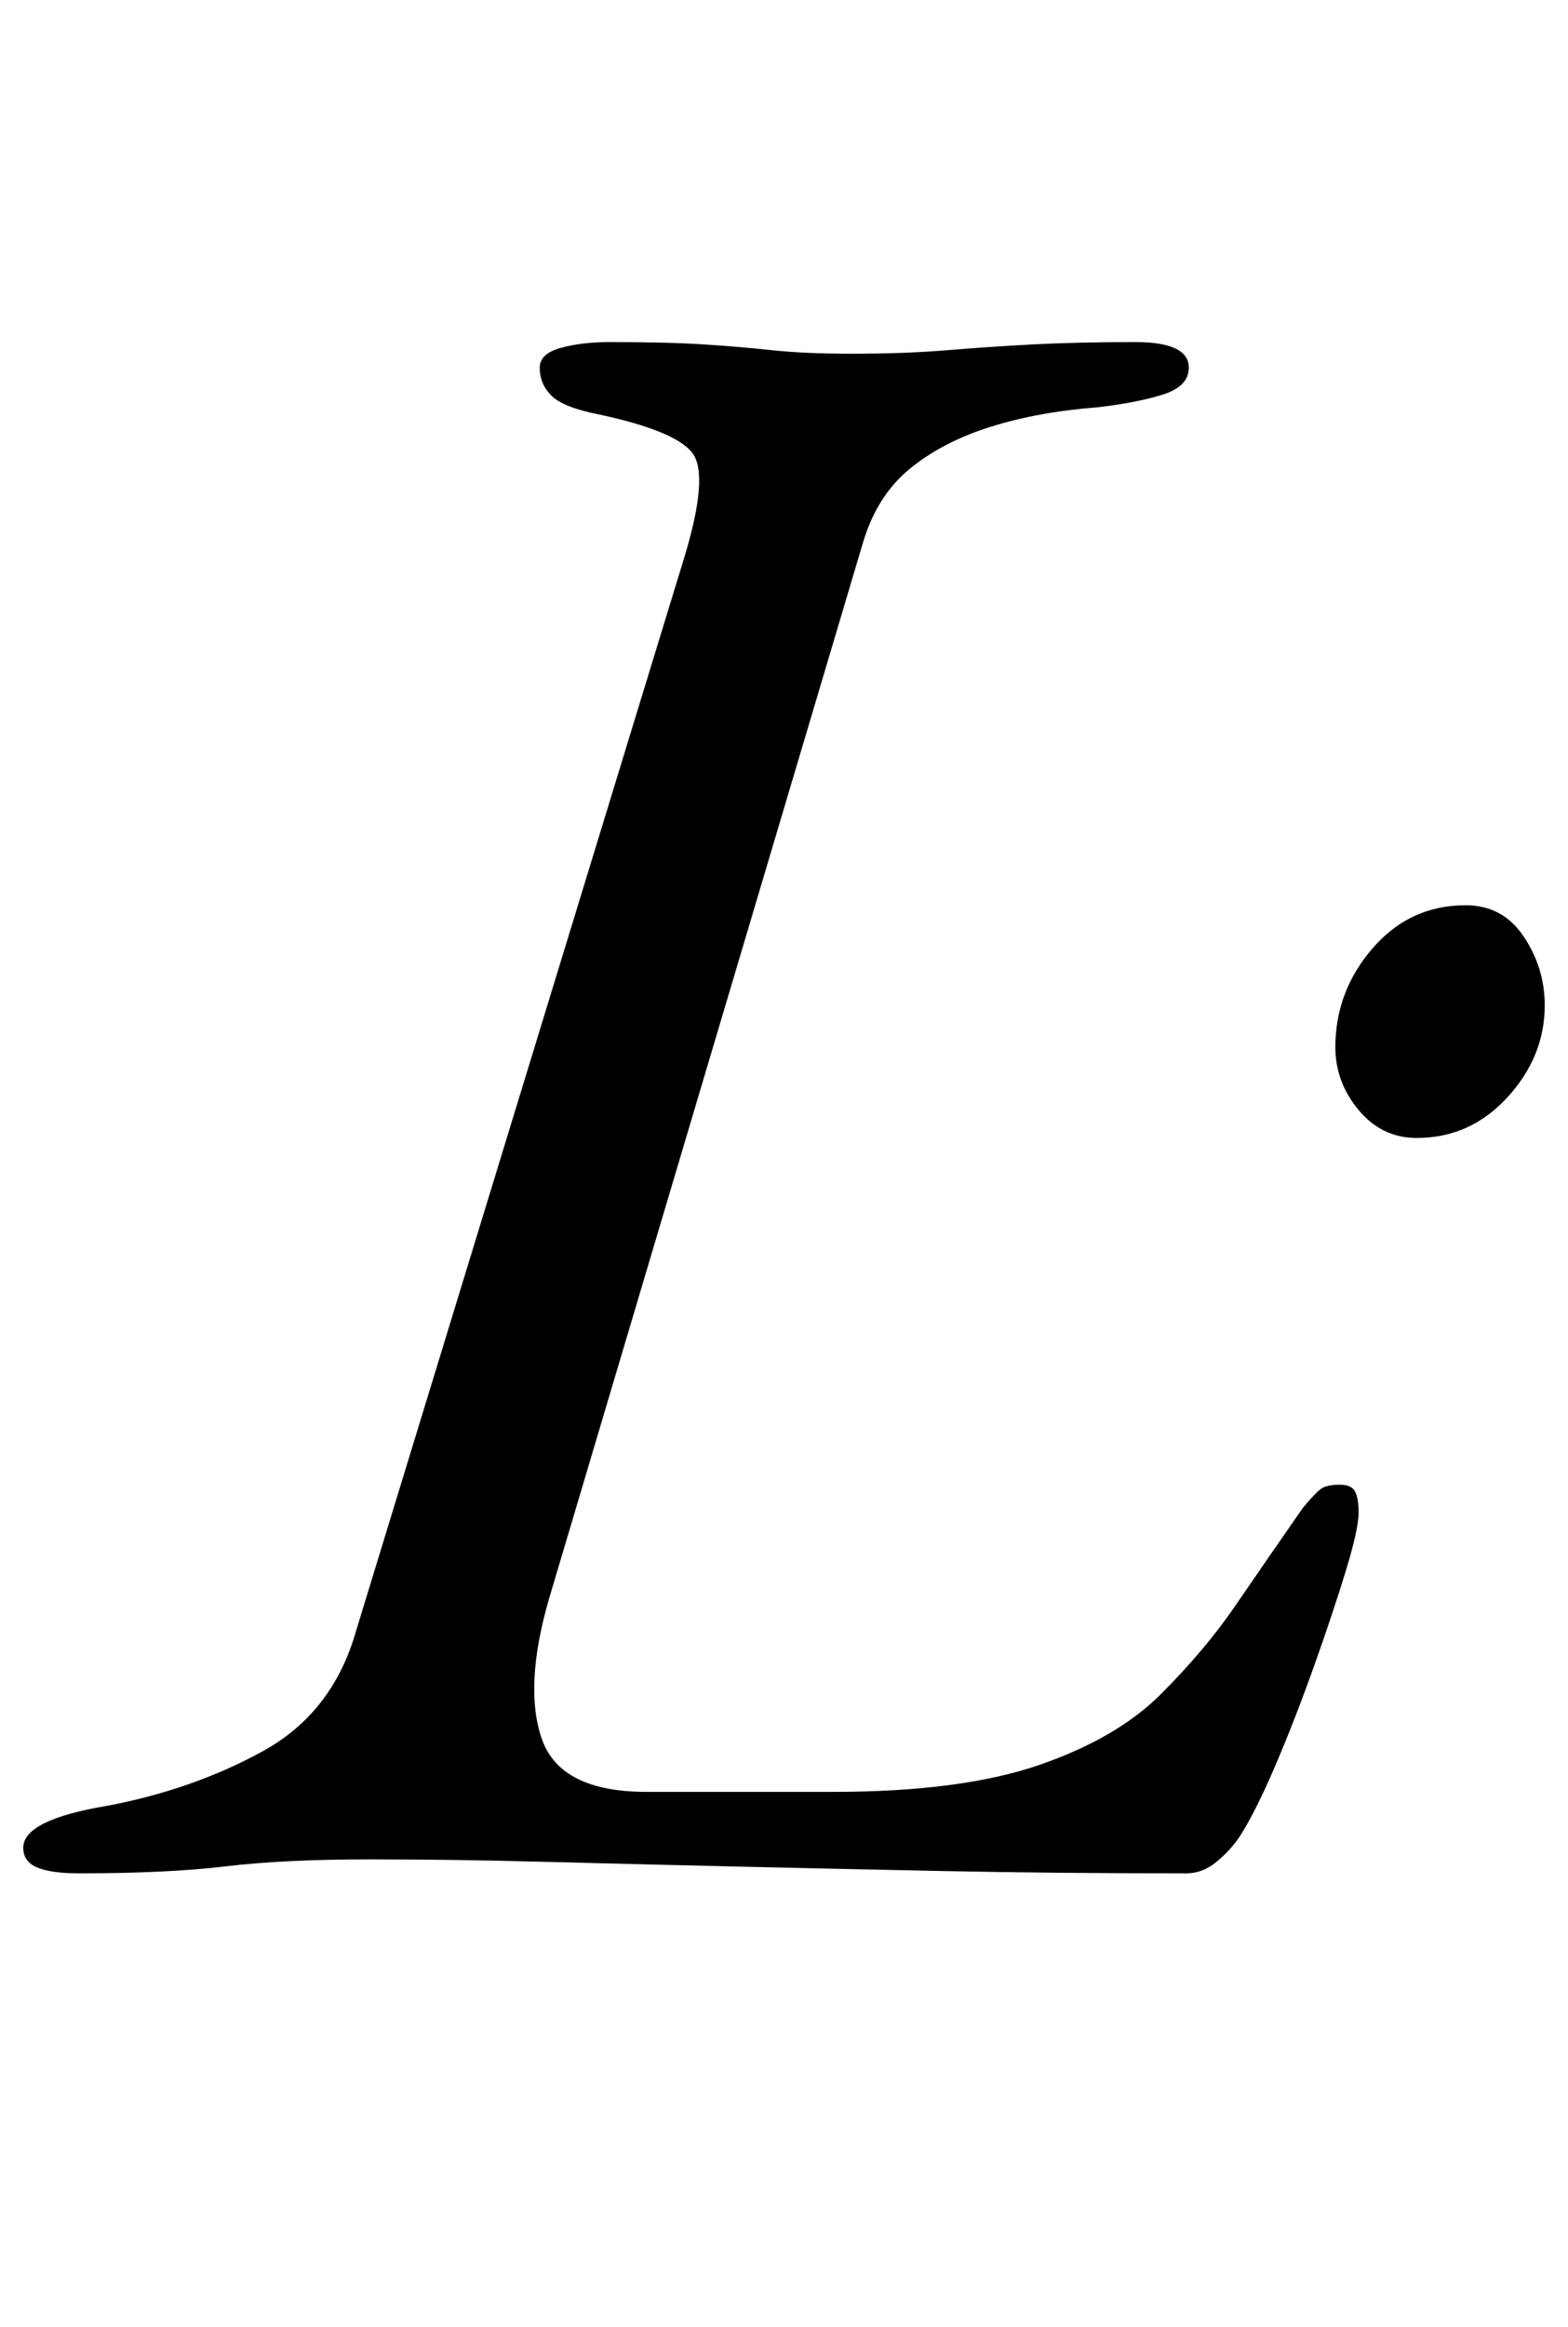 <?xml version="1.0" standalone="no"?>
<!DOCTYPE svg PUBLIC "-//W3C//DTD SVG 1.1//EN" "http://www.w3.org/Graphics/SVG/1.1/DTD/svg11.dtd" >
<svg xmlns="http://www.w3.org/2000/svg" xmlns:xlink="http://www.w3.org/1999/xlink" version="1.1" viewBox="-30 0 674 1000">
  <g transform="matrix(1 0 0 -1 0 800)">
   <path fill="currentColor"
d="M4 -5q-12 0 -18 2.5t-6 8.5q0 12 36 18q37 7 67 23.5t40 51.5l141 461q11 36 3.5 45.5t-40.5 16.5q-15 3 -20 8t-5 12q0 6 9 8.5t21 2.5q25 0 40.5 -1t29.5 -2.5t34 -1.5q23 0 41 1.5t37 2.5t44 1q23 0 23 -11q0 -8 -11 -11.5t-28 -5.5q-26 -2 -46.5 -8.5t-34.5 -18
t-20 -31.5l-135 -454q-11 -38 -3 -60.5t45 -22.5h80q55 0 88.5 11.5t52.5 30.5t32 38t29 42q5 6 7.5 8t8.5 2q5 0 6.5 -3t1.5 -9q0 -7 -5.5 -25t-13.5 -40.5t-16.5 -42.5t-15.5 -31q-4 -6 -10 -11t-13 -5q-57 0 -105.5 1t-91.5 2t-81 2t-73 1q-37 0 -62 -3t-63 -3zM579 311
q-15 0 -25 12t-10 27q0 24 16 42.5t40 18.5q16 0 25 -13.5t9 -29.5q0 -22 -16 -39.5t-39 -17.5z" />
  </g>

</svg>
